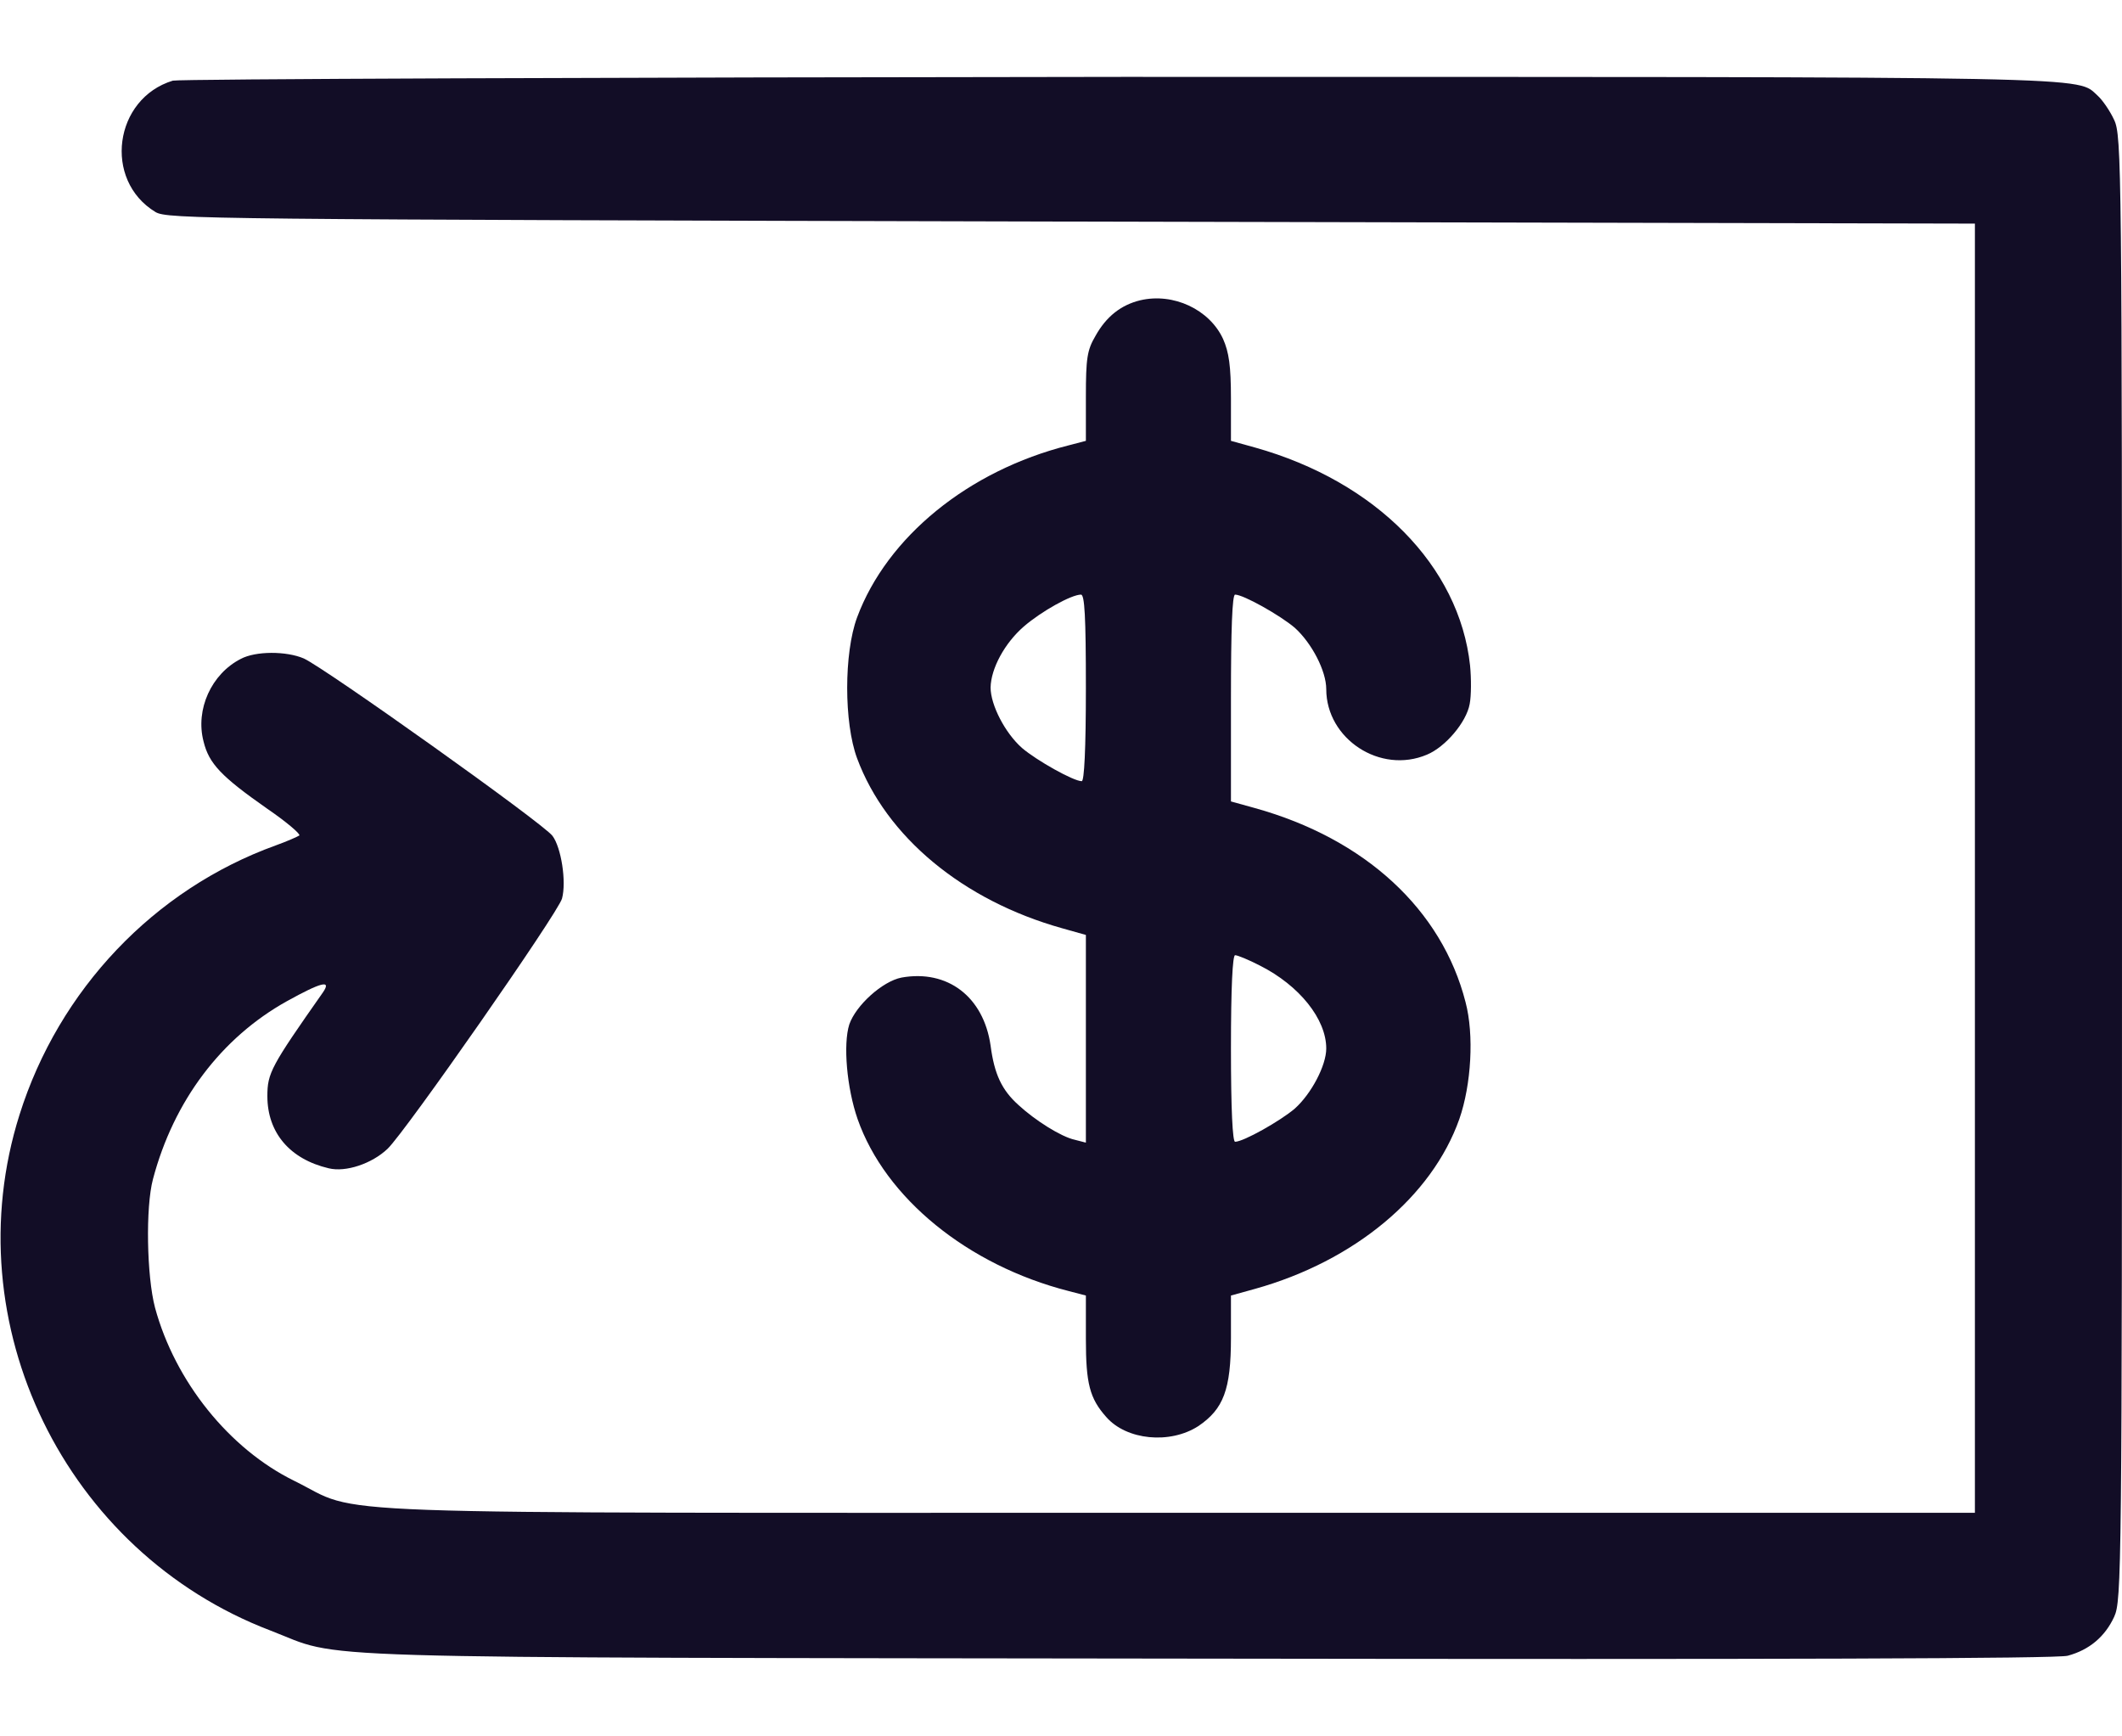 <svg width="22" height="18" viewBox="0 0 22 18" fill="none" xmlns="http://www.w3.org/2000/svg">
<path d="M1.792 0.836C1.182 1.021 1.066 1.867 1.612 2.198C1.736 2.271 2.101 2.275 11.108 2.297L20.475 2.318V9V15.682H12.225C2.948 15.682 3.786 15.712 3.051 15.351C2.376 15.02 1.814 14.319 1.607 13.555C1.521 13.228 1.508 12.515 1.586 12.223C1.801 11.411 2.295 10.757 2.974 10.379C3.33 10.182 3.442 10.152 3.347 10.289C2.81 11.054 2.772 11.123 2.772 11.363C2.772 11.741 3.004 12.016 3.408 12.111C3.584 12.154 3.855 12.064 4.018 11.909C4.203 11.733 5.792 9.455 5.827 9.314C5.874 9.137 5.818 8.785 5.728 8.665C5.633 8.536 3.369 6.925 3.15 6.826C2.969 6.748 2.651 6.748 2.497 6.83C2.192 6.985 2.024 7.354 2.11 7.685C2.166 7.917 2.295 8.05 2.767 8.381C2.969 8.519 3.12 8.648 3.103 8.661C3.085 8.673 2.978 8.721 2.858 8.764C1.599 9.219 0.61 10.259 0.202 11.557C-0.481 13.722 0.675 16.09 2.802 16.902C3.588 17.203 2.806 17.181 12.517 17.194C18.412 17.203 21.33 17.194 21.437 17.164C21.661 17.104 21.824 16.966 21.919 16.76C21.996 16.593 22 16.292 22 9C22 1.73 21.996 1.407 21.919 1.244C21.876 1.15 21.798 1.038 21.751 0.995C21.519 0.789 21.962 0.797 11.623 0.797C6.282 0.802 1.856 0.819 1.792 0.836Z" fill="#120D26"/>
<path d="M11.821 3.113C11.623 3.161 11.469 3.281 11.357 3.483C11.271 3.629 11.258 3.715 11.258 4.11V4.57L11.078 4.617C10.038 4.879 9.196 5.567 8.886 6.4C8.749 6.77 8.749 7.492 8.886 7.861C9.187 8.673 9.982 9.335 11.013 9.623L11.258 9.692V10.77V11.845L11.142 11.815C11 11.784 10.73 11.613 10.558 11.454C10.386 11.299 10.309 11.136 10.27 10.839C10.197 10.332 9.823 10.048 9.346 10.134C9.148 10.173 8.873 10.422 8.805 10.62C8.74 10.826 8.779 11.277 8.891 11.6C9.178 12.42 10.034 13.116 11.078 13.383L11.258 13.43V13.881C11.258 14.341 11.297 14.496 11.469 14.689C11.679 14.93 12.13 14.973 12.423 14.784C12.685 14.607 12.762 14.405 12.762 13.868V13.43L13.011 13.361C14.043 13.073 14.846 12.403 15.13 11.6C15.254 11.243 15.284 10.727 15.194 10.388C14.949 9.43 14.154 8.695 13.011 8.377L12.762 8.308V7.238C12.762 6.529 12.775 6.164 12.805 6.164C12.891 6.164 13.273 6.379 13.424 6.508C13.6 6.667 13.75 6.955 13.75 7.144C13.75 7.659 14.309 8.029 14.794 7.823C14.983 7.745 15.203 7.488 15.237 7.298C15.254 7.213 15.254 7.032 15.241 6.899C15.13 5.868 14.266 4.991 13.011 4.639L12.762 4.57V4.132C12.762 3.792 12.741 3.65 12.68 3.513C12.539 3.208 12.165 3.032 11.821 3.113ZM11.258 7.131C11.258 7.767 11.241 8.098 11.215 8.098C11.129 8.098 10.747 7.883 10.596 7.754C10.42 7.599 10.27 7.307 10.27 7.127C10.274 6.929 10.416 6.667 10.614 6.495C10.798 6.336 11.108 6.164 11.207 6.164C11.245 6.164 11.258 6.388 11.258 7.131ZM13.063 10.01C13.471 10.216 13.75 10.564 13.75 10.869C13.75 11.045 13.596 11.338 13.424 11.492C13.273 11.621 12.891 11.836 12.805 11.836C12.779 11.836 12.762 11.505 12.762 10.869C12.762 10.233 12.779 9.902 12.805 9.902C12.831 9.902 12.947 9.95 13.063 10.01Z" fill="#120D26"/>
</svg>
